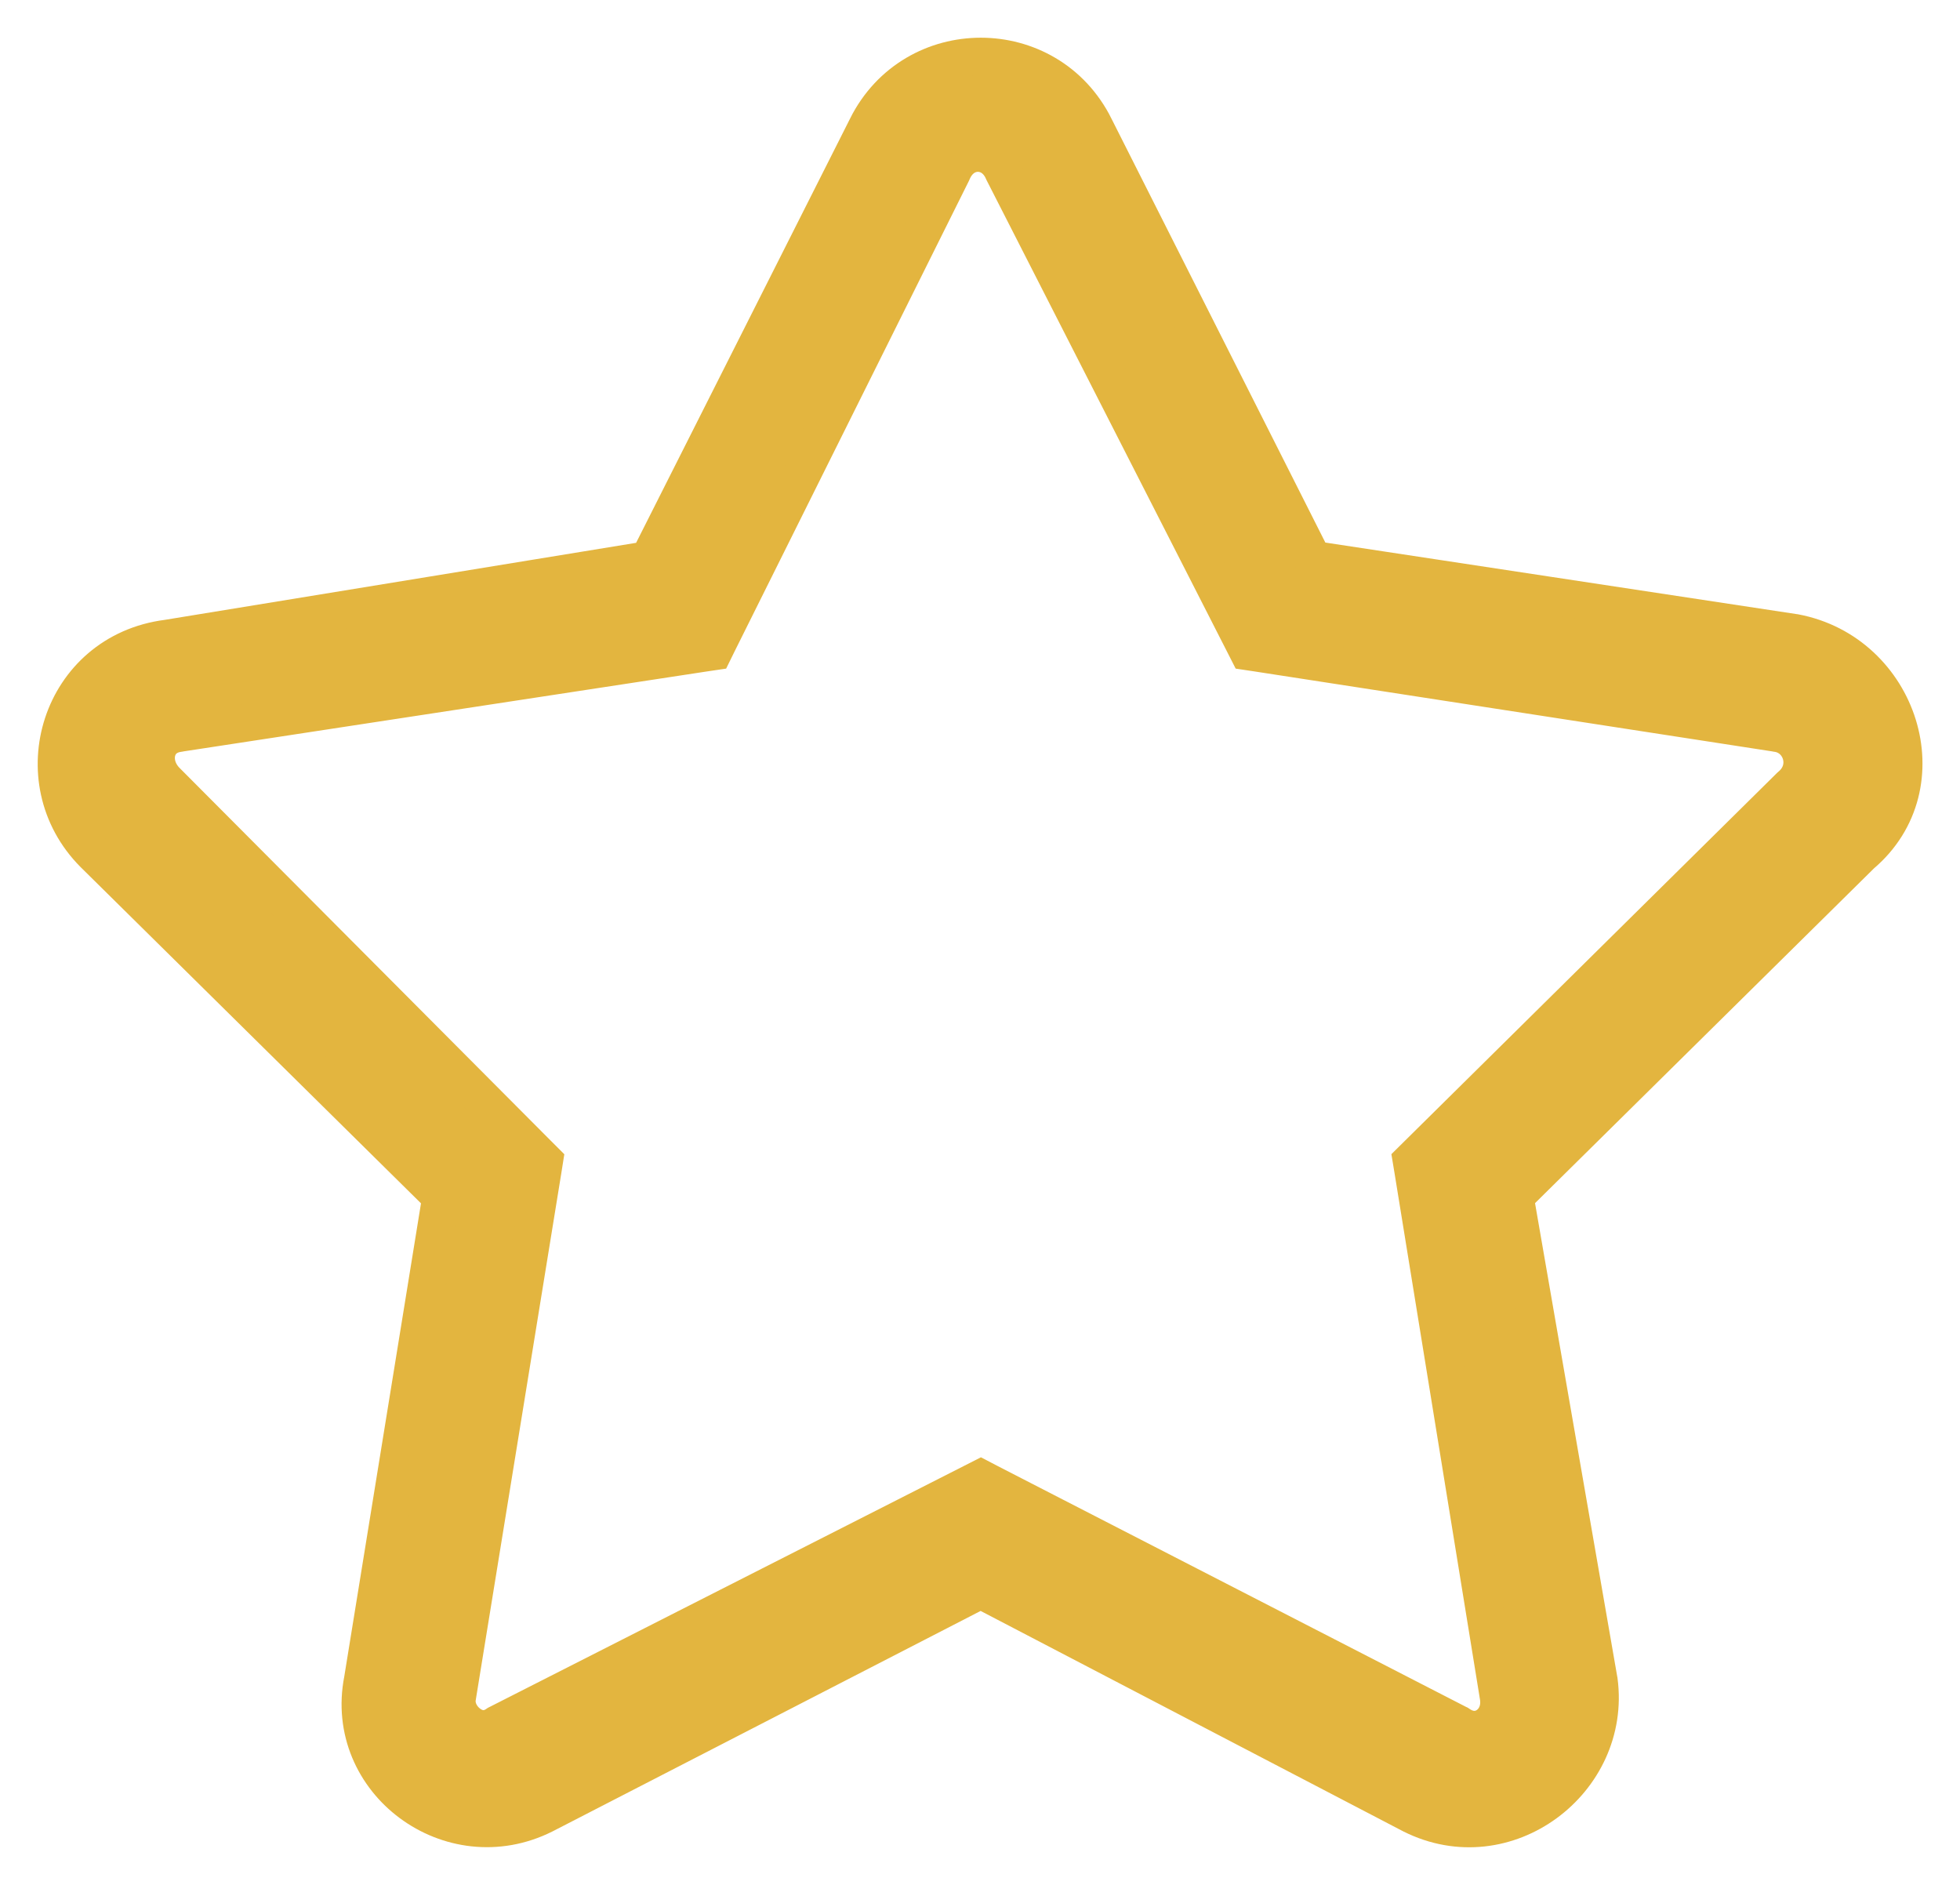 <svg width="26" height="25" viewBox="0 0 26 25" fill="none" xmlns="http://www.w3.org/2000/svg">
<path d="M23.809 8.394L23.809 8.394L23.8 8.393L17.416 7.424L14.521 1.687C14.521 1.687 14.521 1.686 14.521 1.686C13.899 0.438 12.122 0.438 11.499 1.686C11.499 1.686 11.499 1.687 11.499 1.687L8.604 7.426L2.221 8.469C0.799 8.651 0.274 10.349 1.247 11.325L1.249 11.327L5.852 15.873L4.813 22.28C4.548 23.629 5.977 24.689 7.216 24.068L7.218 24.067L13.009 21.085L18.725 24.066L18.725 24.066L18.729 24.068C19.976 24.694 21.386 23.622 21.209 22.291L21.209 22.291L21.207 22.281L20.094 15.872L24.689 11.334C25.77 10.418 25.196 8.656 23.809 8.394ZM2.368 9.724L2.368 9.724L2.371 9.723L9.337 8.659L9.466 8.64L9.523 8.524L12.628 2.29L12.631 2.283L12.634 2.276C12.71 2.1 12.848 2.029 12.972 2.029C13.097 2.029 13.235 2.1 13.31 2.276L13.314 2.284L13.318 2.292L16.498 8.526L16.556 8.64L16.683 8.659L23.573 9.723L23.573 9.723L23.576 9.724C23.897 9.77 24.039 10.187 23.754 10.425L23.746 10.432L23.739 10.439L18.817 15.304L18.725 15.395L18.746 15.522L19.881 22.513C19.905 22.685 19.832 22.819 19.731 22.887C19.634 22.954 19.499 22.97 19.359 22.876L19.347 22.868L19.334 22.862L13.124 19.669L13.011 19.61L12.897 19.668L6.612 22.861L6.598 22.868L6.586 22.876C6.46 22.961 6.329 22.944 6.221 22.864C6.103 22.777 6.043 22.637 6.063 22.517L6.063 22.516L7.199 15.522L7.219 15.396L7.129 15.306L2.207 10.364C2.078 10.235 2.05 10.079 2.082 9.96C2.113 9.846 2.203 9.748 2.368 9.724Z" fill="#E3B53F" stroke="#E3B53F" stroke-width="0.5"/>
</svg>
